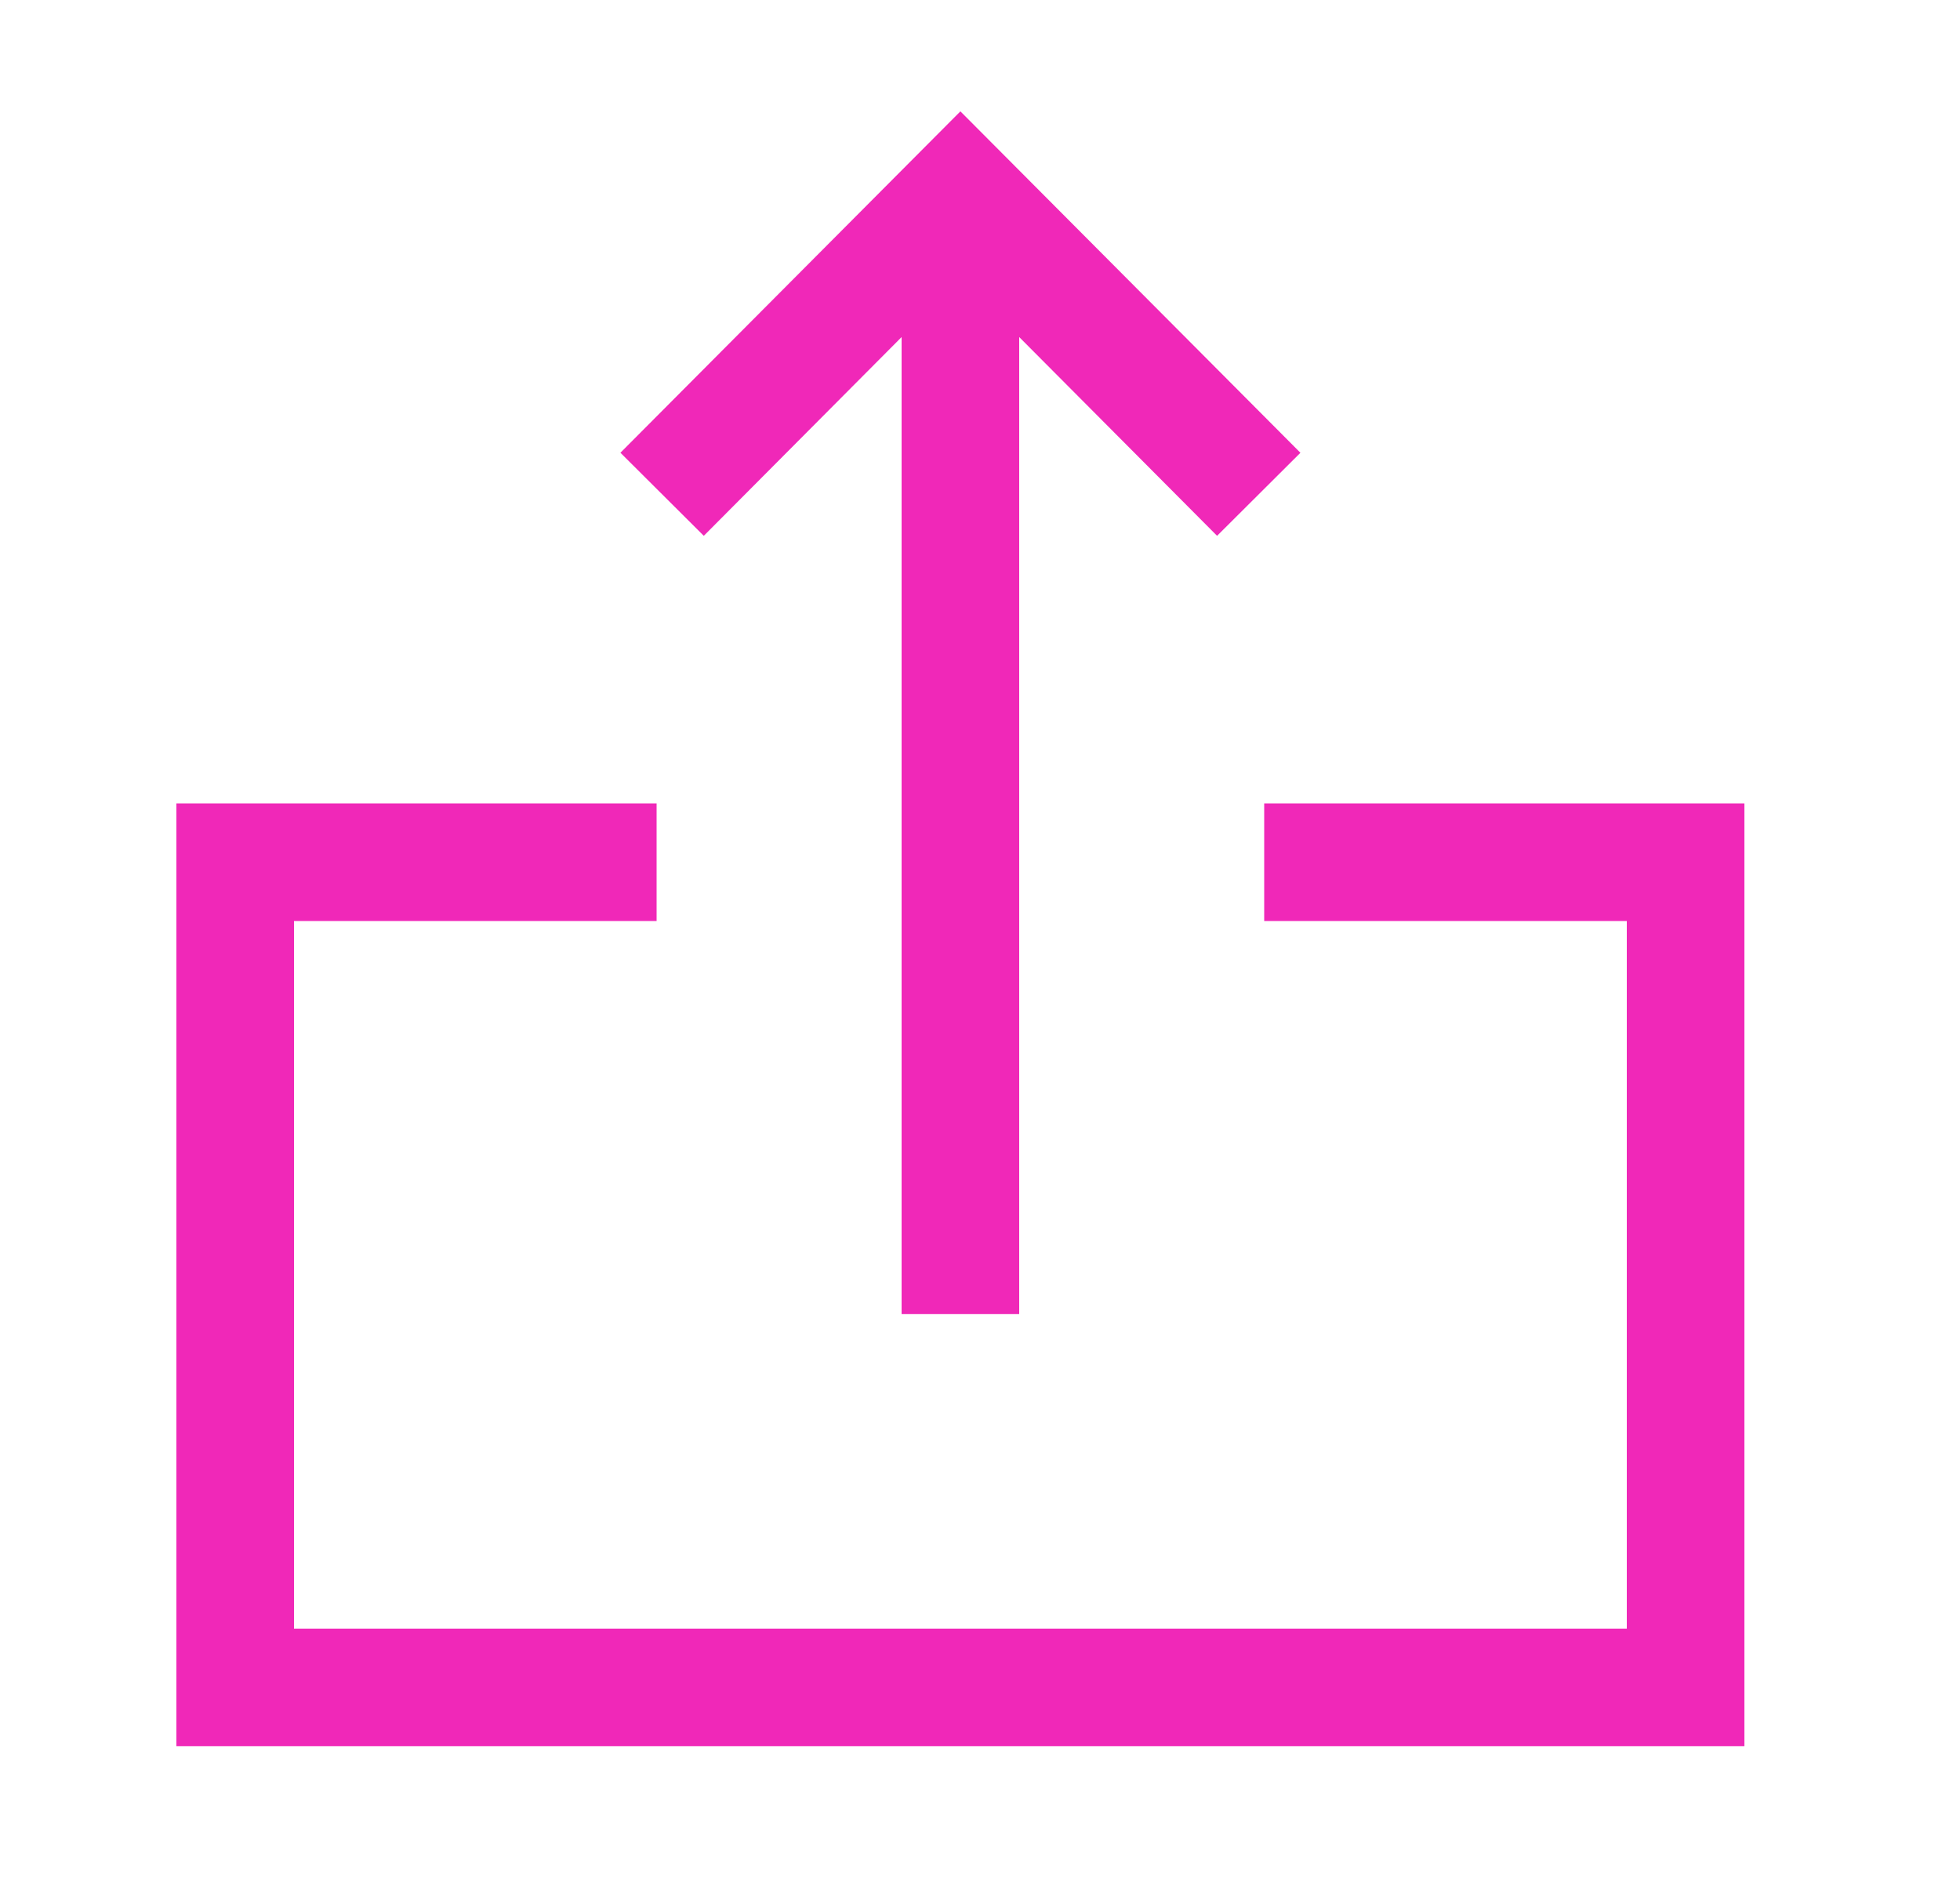 <svg xmlns="http://www.w3.org/2000/svg" width="25" height="24" viewBox="0 0 25 24" fill="none">
  <path fill-rule="evenodd" clip-rule="evenodd" d="M11.5 16.759V2.48H13v14.278h-1.5Z" fill="#f028b8"/>
  <path fill-rule="evenodd" clip-rule="evenodd" d="M7.914 5.773 12.25 1.42l4.337 4.354-1.063 1.059-3.274-3.288-3.273 3.288-1.063-1.059ZM2.25 10.245h6.125v1.5H3.75v9.024h17v-9.024h-4.625v-1.5h6.125v12.024h-20V10.245Z" fill="#f028b8"/>
</svg>
